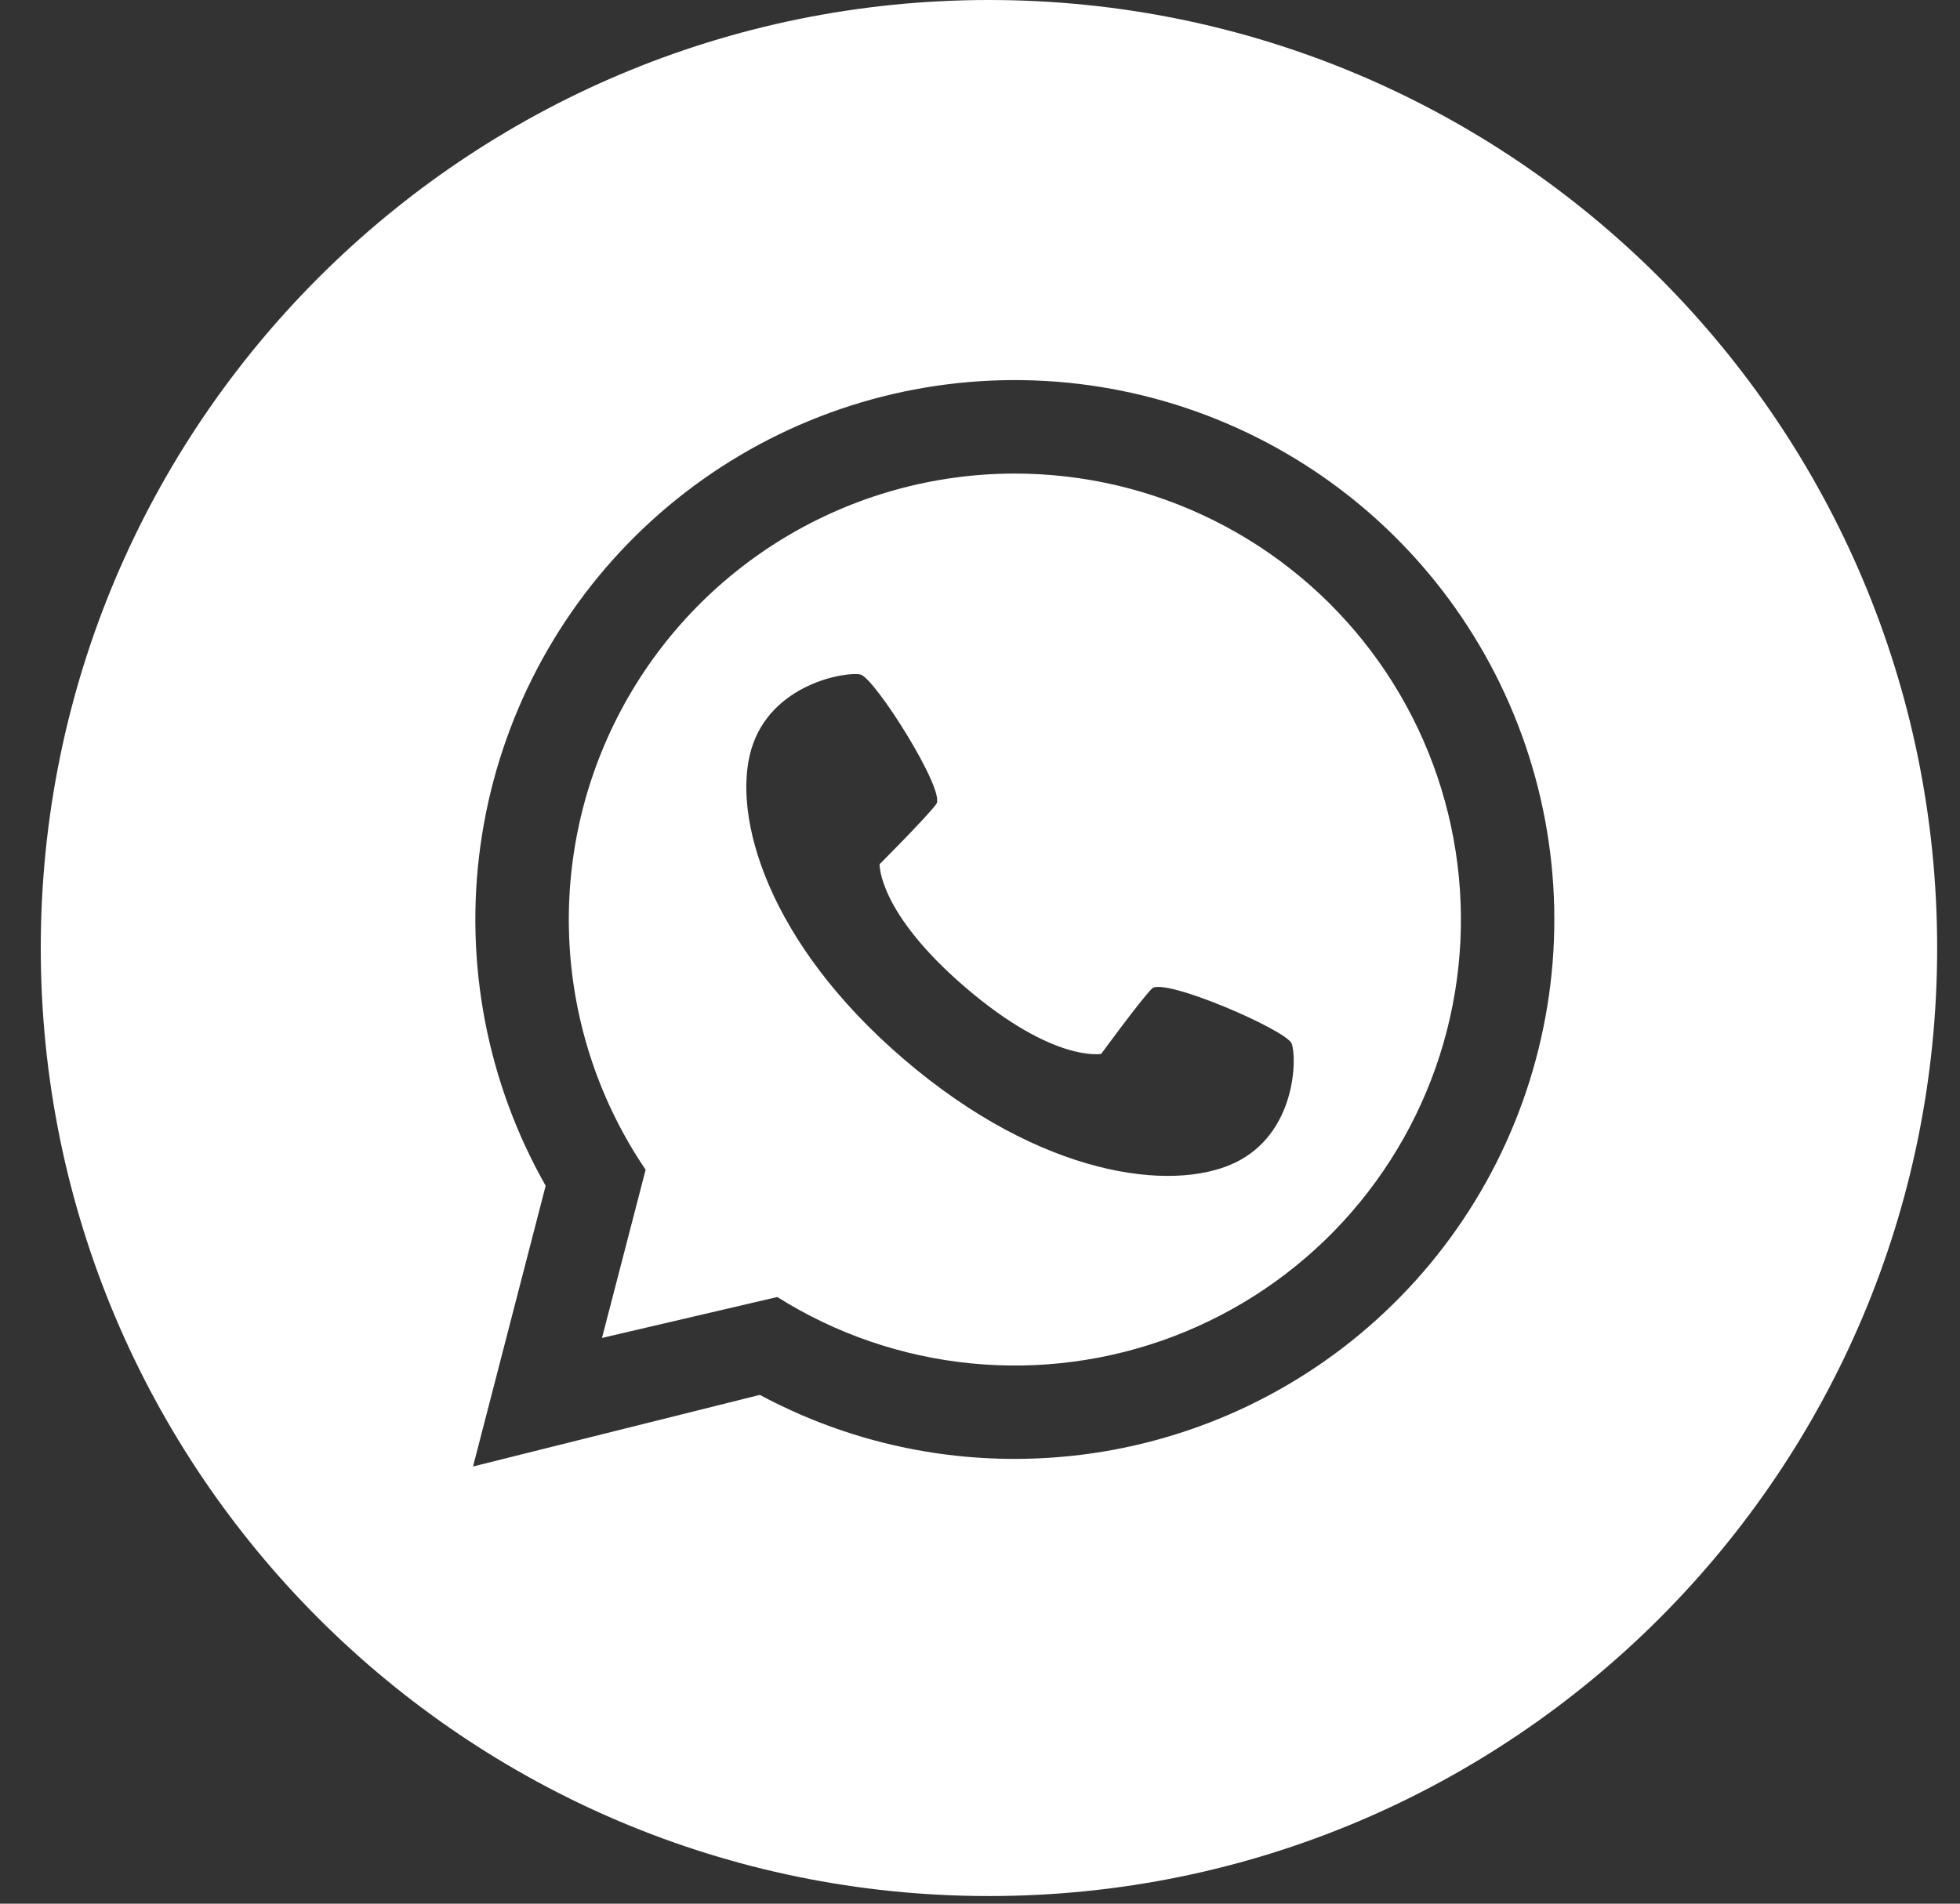 <svg width="35" height="34" viewBox="0 0 35 34" fill="none" xmlns="http://www.w3.org/2000/svg">
<rect x="0" y="0" width="35" height="34" fill="#333333" stroke="none"/>
<g clip-path="url(#clip0_37_1118)">
<path d="M18.123 8.458C16.676 8.458 15.257 8.852 14.017 9.598C12.777 10.344 11.764 11.414 11.086 12.692C10.408 13.97 10.091 15.409 10.169 16.854C10.247 18.299 10.717 19.695 11.529 20.892L10.75 23.896L13.88 23.165C14.925 23.823 16.109 24.229 17.337 24.35C18.566 24.472 19.806 24.306 20.959 23.867C22.113 23.427 23.149 22.725 23.985 21.817C24.82 20.908 25.434 19.818 25.776 18.631C26.118 17.445 26.18 16.196 25.956 14.982C25.733 13.767 25.23 12.622 24.488 11.635C23.746 10.649 22.785 9.848 21.68 9.297C20.575 8.745 19.358 8.458 18.123 8.458ZM22.04 20.773C20.926 21.295 18.6 21.022 16.149 18.925C13.698 16.828 13.07 14.572 13.414 13.39C13.758 12.209 15.109 11.991 15.364 12.047C15.619 12.104 16.893 14.124 16.72 14.36C16.546 14.596 15.707 15.435 15.707 15.435C15.707 15.435 15.672 16.293 17.247 17.642C18.823 18.99 19.665 18.822 19.665 18.822C19.665 18.822 20.365 17.863 20.571 17.656C20.777 17.448 22.97 18.395 23.065 18.638C23.16 18.881 23.154 20.25 22.04 20.773H22.04Z" fill="white"/>
<path d="M17.66 0C8.309 0 0.728 7.581 0.728 16.932C0.728 26.283 8.309 33.864 17.66 33.864C27.012 33.864 34.592 26.283 34.592 16.932C34.592 7.581 27.012 0 17.66 0ZM18.123 26.056C16.534 26.058 14.969 25.666 13.569 24.913L8.447 26.192L9.744 21.178C8.699 19.337 8.289 17.202 8.579 15.104C8.869 13.006 9.842 11.062 11.347 9.573C12.853 8.084 14.807 7.132 16.908 6.865C19.009 6.599 21.139 7.031 22.969 8.097C24.799 9.162 26.227 10.801 27.032 12.759C27.838 14.718 27.975 16.888 27.423 18.932C26.872 20.977 25.662 22.782 23.981 24.07C22.299 25.358 20.241 26.056 18.123 26.056Z" fill="white"/>
</g>
<defs>
<clipPath id="clip0_37_1118">
<rect width="33.864" height="33.864" fill="white" transform="translate(0.728)"/>
</clipPath>
</defs>
</svg>
